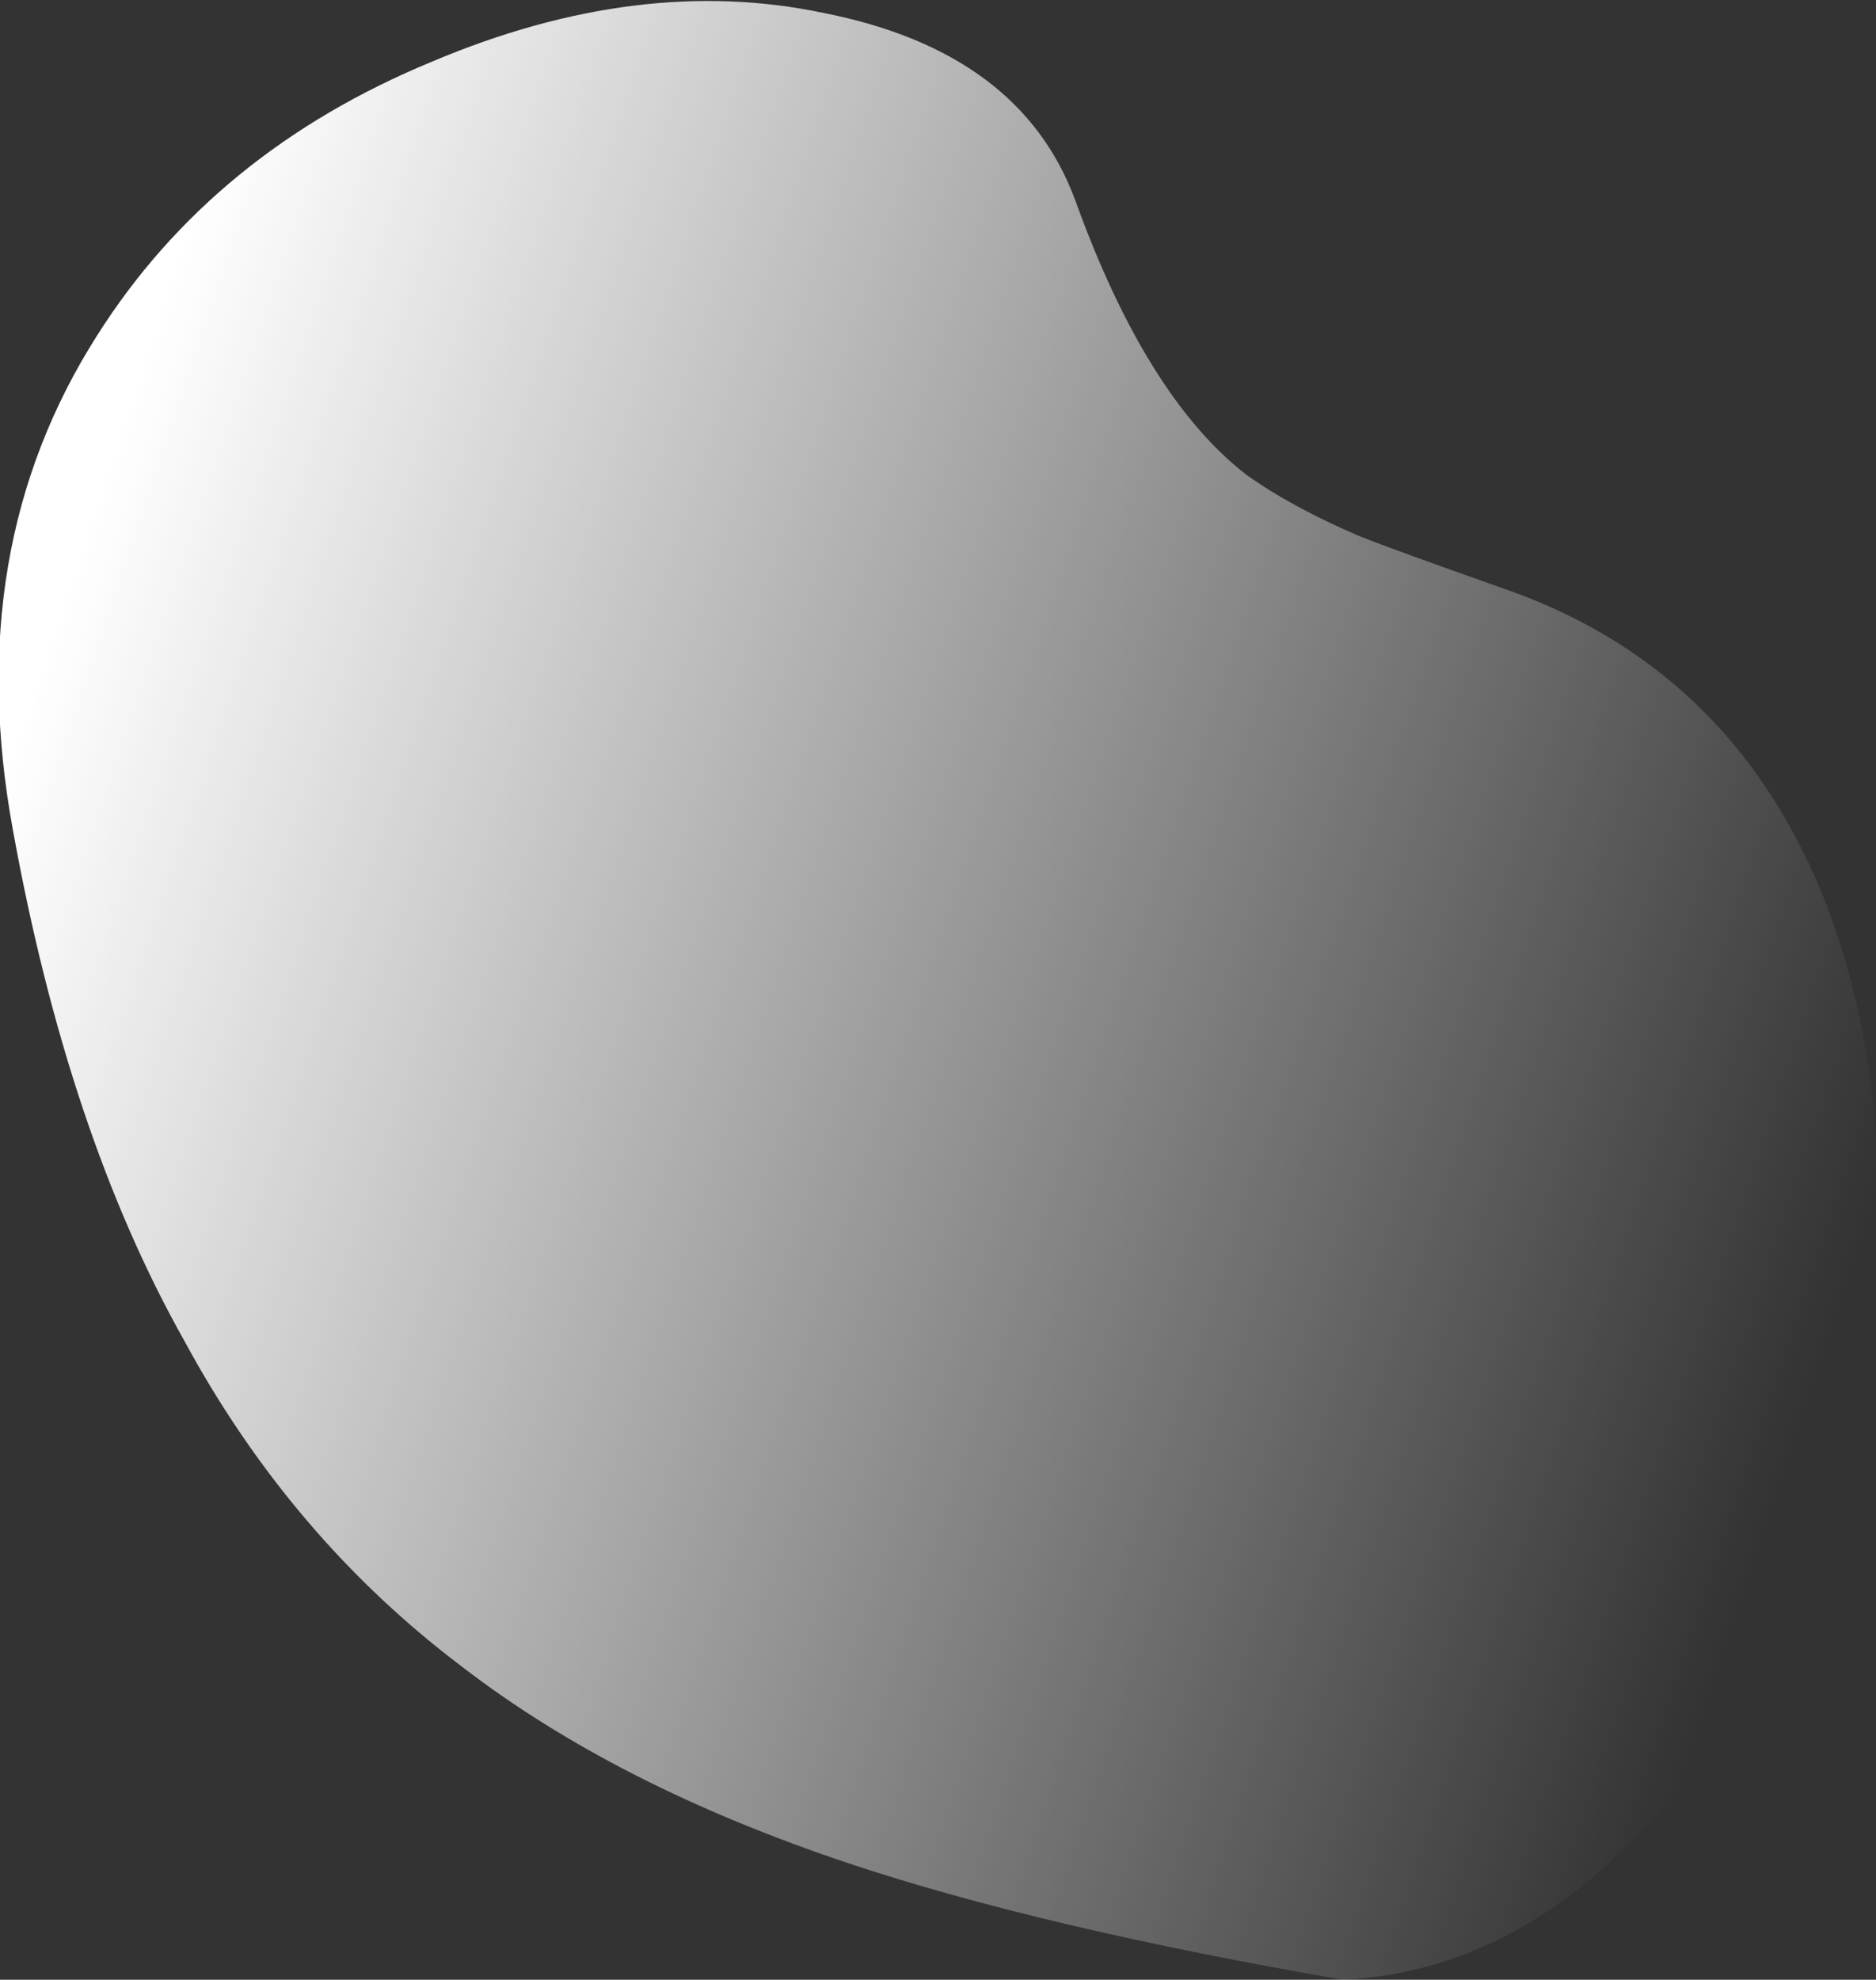 <?xml version="1.0" encoding="UTF-8" standalone="no"?>
<svg xmlns:ffdec="https://www.free-decompiler.com/flash" xmlns:xlink="http://www.w3.org/1999/xlink" ffdec:objectType="frame" height="214.55px" width="203.35px" xmlns="http://www.w3.org/2000/svg">
  <rect width="100%" height="100%" fill="#333333" stroke="none"/>
  <g transform="matrix(1.0, 0.0, 0.0, 1.0, 0.0, 214.55)">
    <use ffdec:characterId="70" height="30.65" transform="matrix(7.0, 0.0, 0.0, 7.0, 0.0, -214.55)" width="29.05" xlink:href="#shape0"/>
  </g>
  <defs>
    <g id="shape0" transform="matrix(1.0, 0.0, 0.0, 1.0, 0.0, 30.65)">
      <path d="M6.7 -29.7 Q9.9 -31.05 12.75 -30.45 15.8 -29.85 16.65 -27.55 17.75 -24.5 19.3 -23.3 20.0 -22.8 21.05 -22.35 21.55 -22.15 23.25 -21.55 26.75 -20.35 28.2 -16.85 29.5 -13.65 28.85 -9.7 28.2 -5.8 26.1 -3.1 23.8 -0.15 20.8 0.0 16.15 -0.8 13.15 -1.8 9.55 -3.0 7.15 -4.85 4.5 -6.85 2.85 -9.9 1.05 -13.1 0.2 -17.8 -0.6 -22.15 1.5 -25.45 3.3 -28.3 6.7 -29.7" fill="url(#gradient0)" fill-rule="evenodd" stroke="none"/>
    </g>
    <linearGradient gradientTransform="matrix(0.017, 0.006, -0.006, 0.018, 14.55, -15.3)" gradientUnits="userSpaceOnUse" id="gradient0" spreadMethod="pad" x1="-819.2" x2="819.2">
      <stop offset="0.0" stop-color="#ffffff"/>
      <stop offset="1.0" stop-color="#ffffff" stop-opacity="0.0"/>
    </linearGradient>
  </defs>
</svg>
